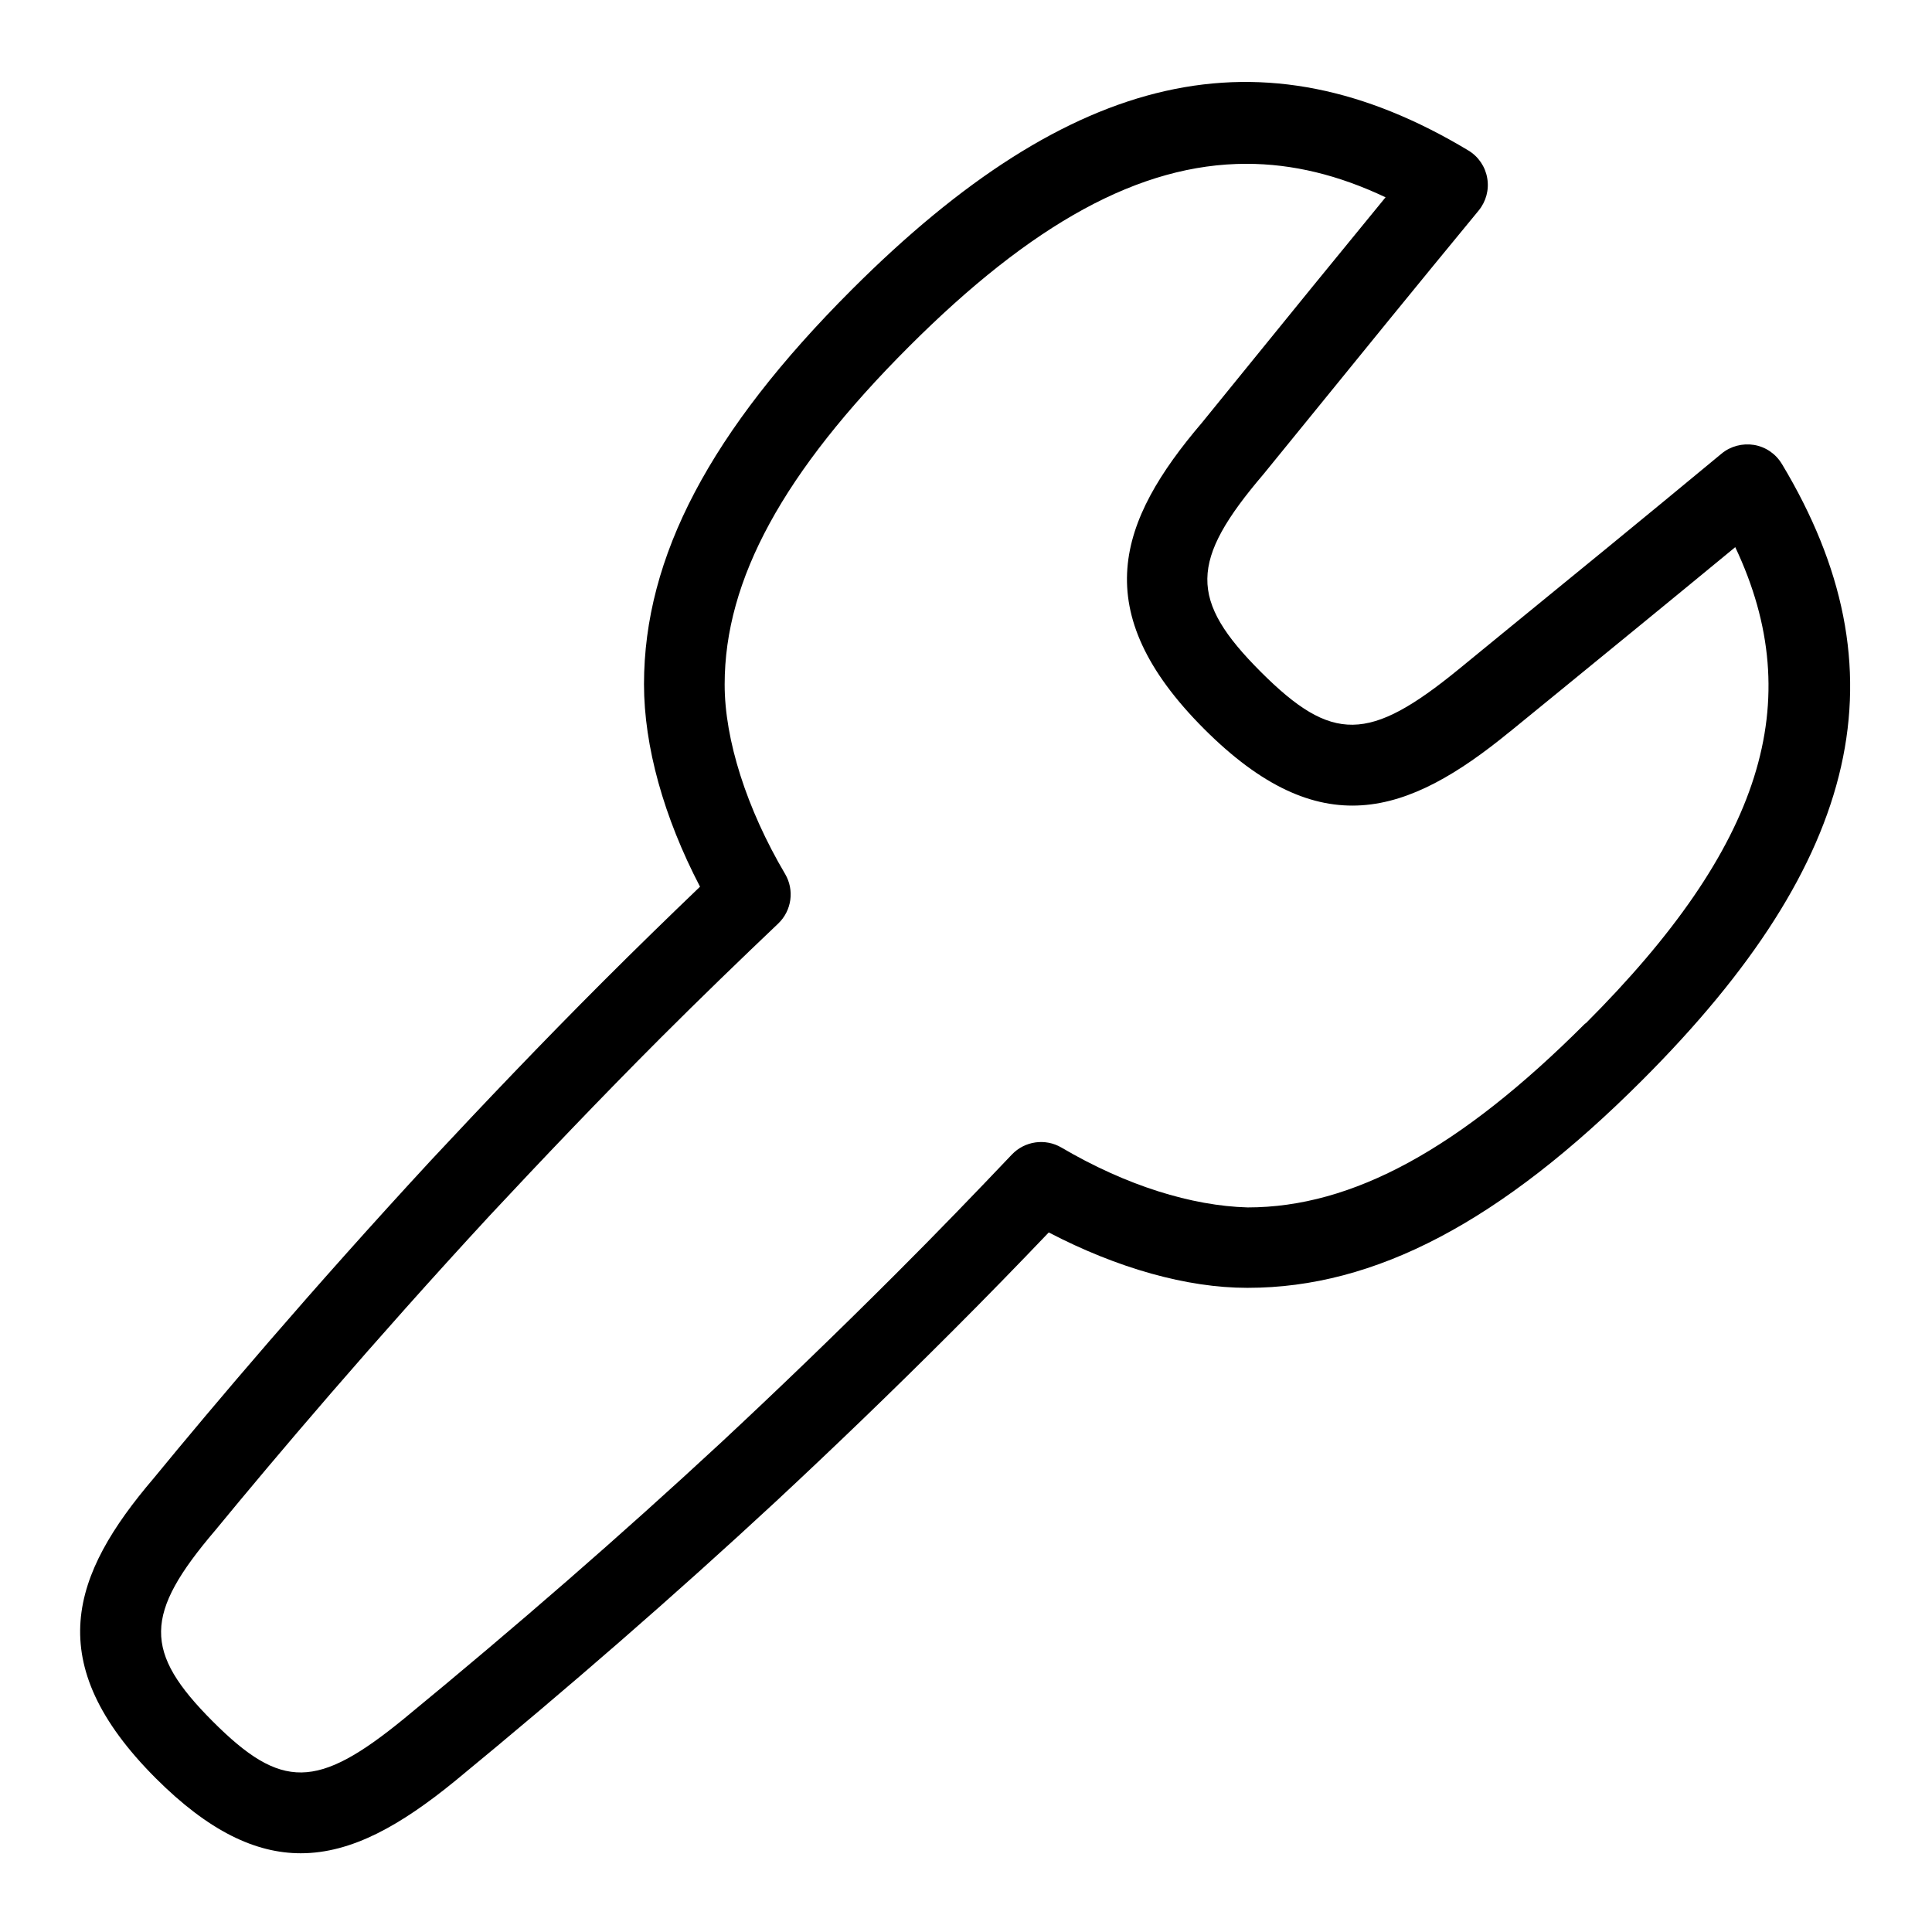 <svg id="Layer_1" viewBox="0 0 24 24" xmlns="http://www.w3.org/2000/svg" data-name="Layer 1"><path d="m22.134 5.762c-.075-.125-.201-.211-.345-.235-.142-.023-.291.015-.403.108-.936.776-1.968 1.619-2.644 2.17l-.622.509c-1.114.91-1.573.916-2.457.033-.895-.895-.889-1.376.033-2.457l.586-.72c.549-.676 1.347-1.658 2.086-2.554.092-.112.132-.259.107-.402-.024-.144-.11-.27-.235-.345-2.559-1.539-4.922-1.007-7.659 1.729-1.76 1.76-2.58 3.317-2.581 4.901 0 .771.245 1.651.696 2.516-.389.373-.788.761-1.201 1.174-.764.764-1.495 1.532-2.145 2.229-1.487 1.609-2.696 3.038-3.442 3.947-1.021 1.197-1.408 2.289.027 3.725.658.658 1.24.932 1.801.932.638 0 1.25-.354 1.917-.898 1.421-1.169 2.724-2.303 3.982-3.469.697-.649 1.438-1.36 2.202-2.125.419-.419.813-.824 1.191-1.22.854.445 1.718.688 2.463.688h.009c1.583 0 3.142-.82 4.901-2.58 2.736-2.736 3.271-5.098 1.733-7.657zm-2.44 6.95c-1.56 1.561-2.894 2.287-4.195 2.287-.694-.019-1.508-.27-2.314-.744-.2-.117-.455-.081-.615.087-.454.478-.927.969-1.44 1.481-.755.755-1.487 1.458-2.175 2.099-1.243 1.152-2.531 2.273-3.936 3.428-1.079.882-1.523.888-2.376.034-.864-.865-.859-1.33.033-2.376.744-.905 1.939-2.318 3.408-3.908.642-.688 1.364-1.447 2.119-2.203.507-.507.992-.975 1.464-1.424.168-.16.204-.416.086-.616-.478-.81-.752-1.668-.751-2.356 0-1.301.728-2.634 2.288-4.194 1.529-1.529 2.869-2.272 4.194-2.272.574 0 1.146.14 1.728.416-.622.758-1.249 1.529-1.704 2.09l-.576.709c-1.044 1.224-1.438 2.34.027 3.806 1.437 1.437 2.52 1.079 3.797.033h.001l.62-.506c.565-.462 1.38-1.127 2.179-1.786.909 1.925.331 3.727-1.86 5.918z"/></svg>